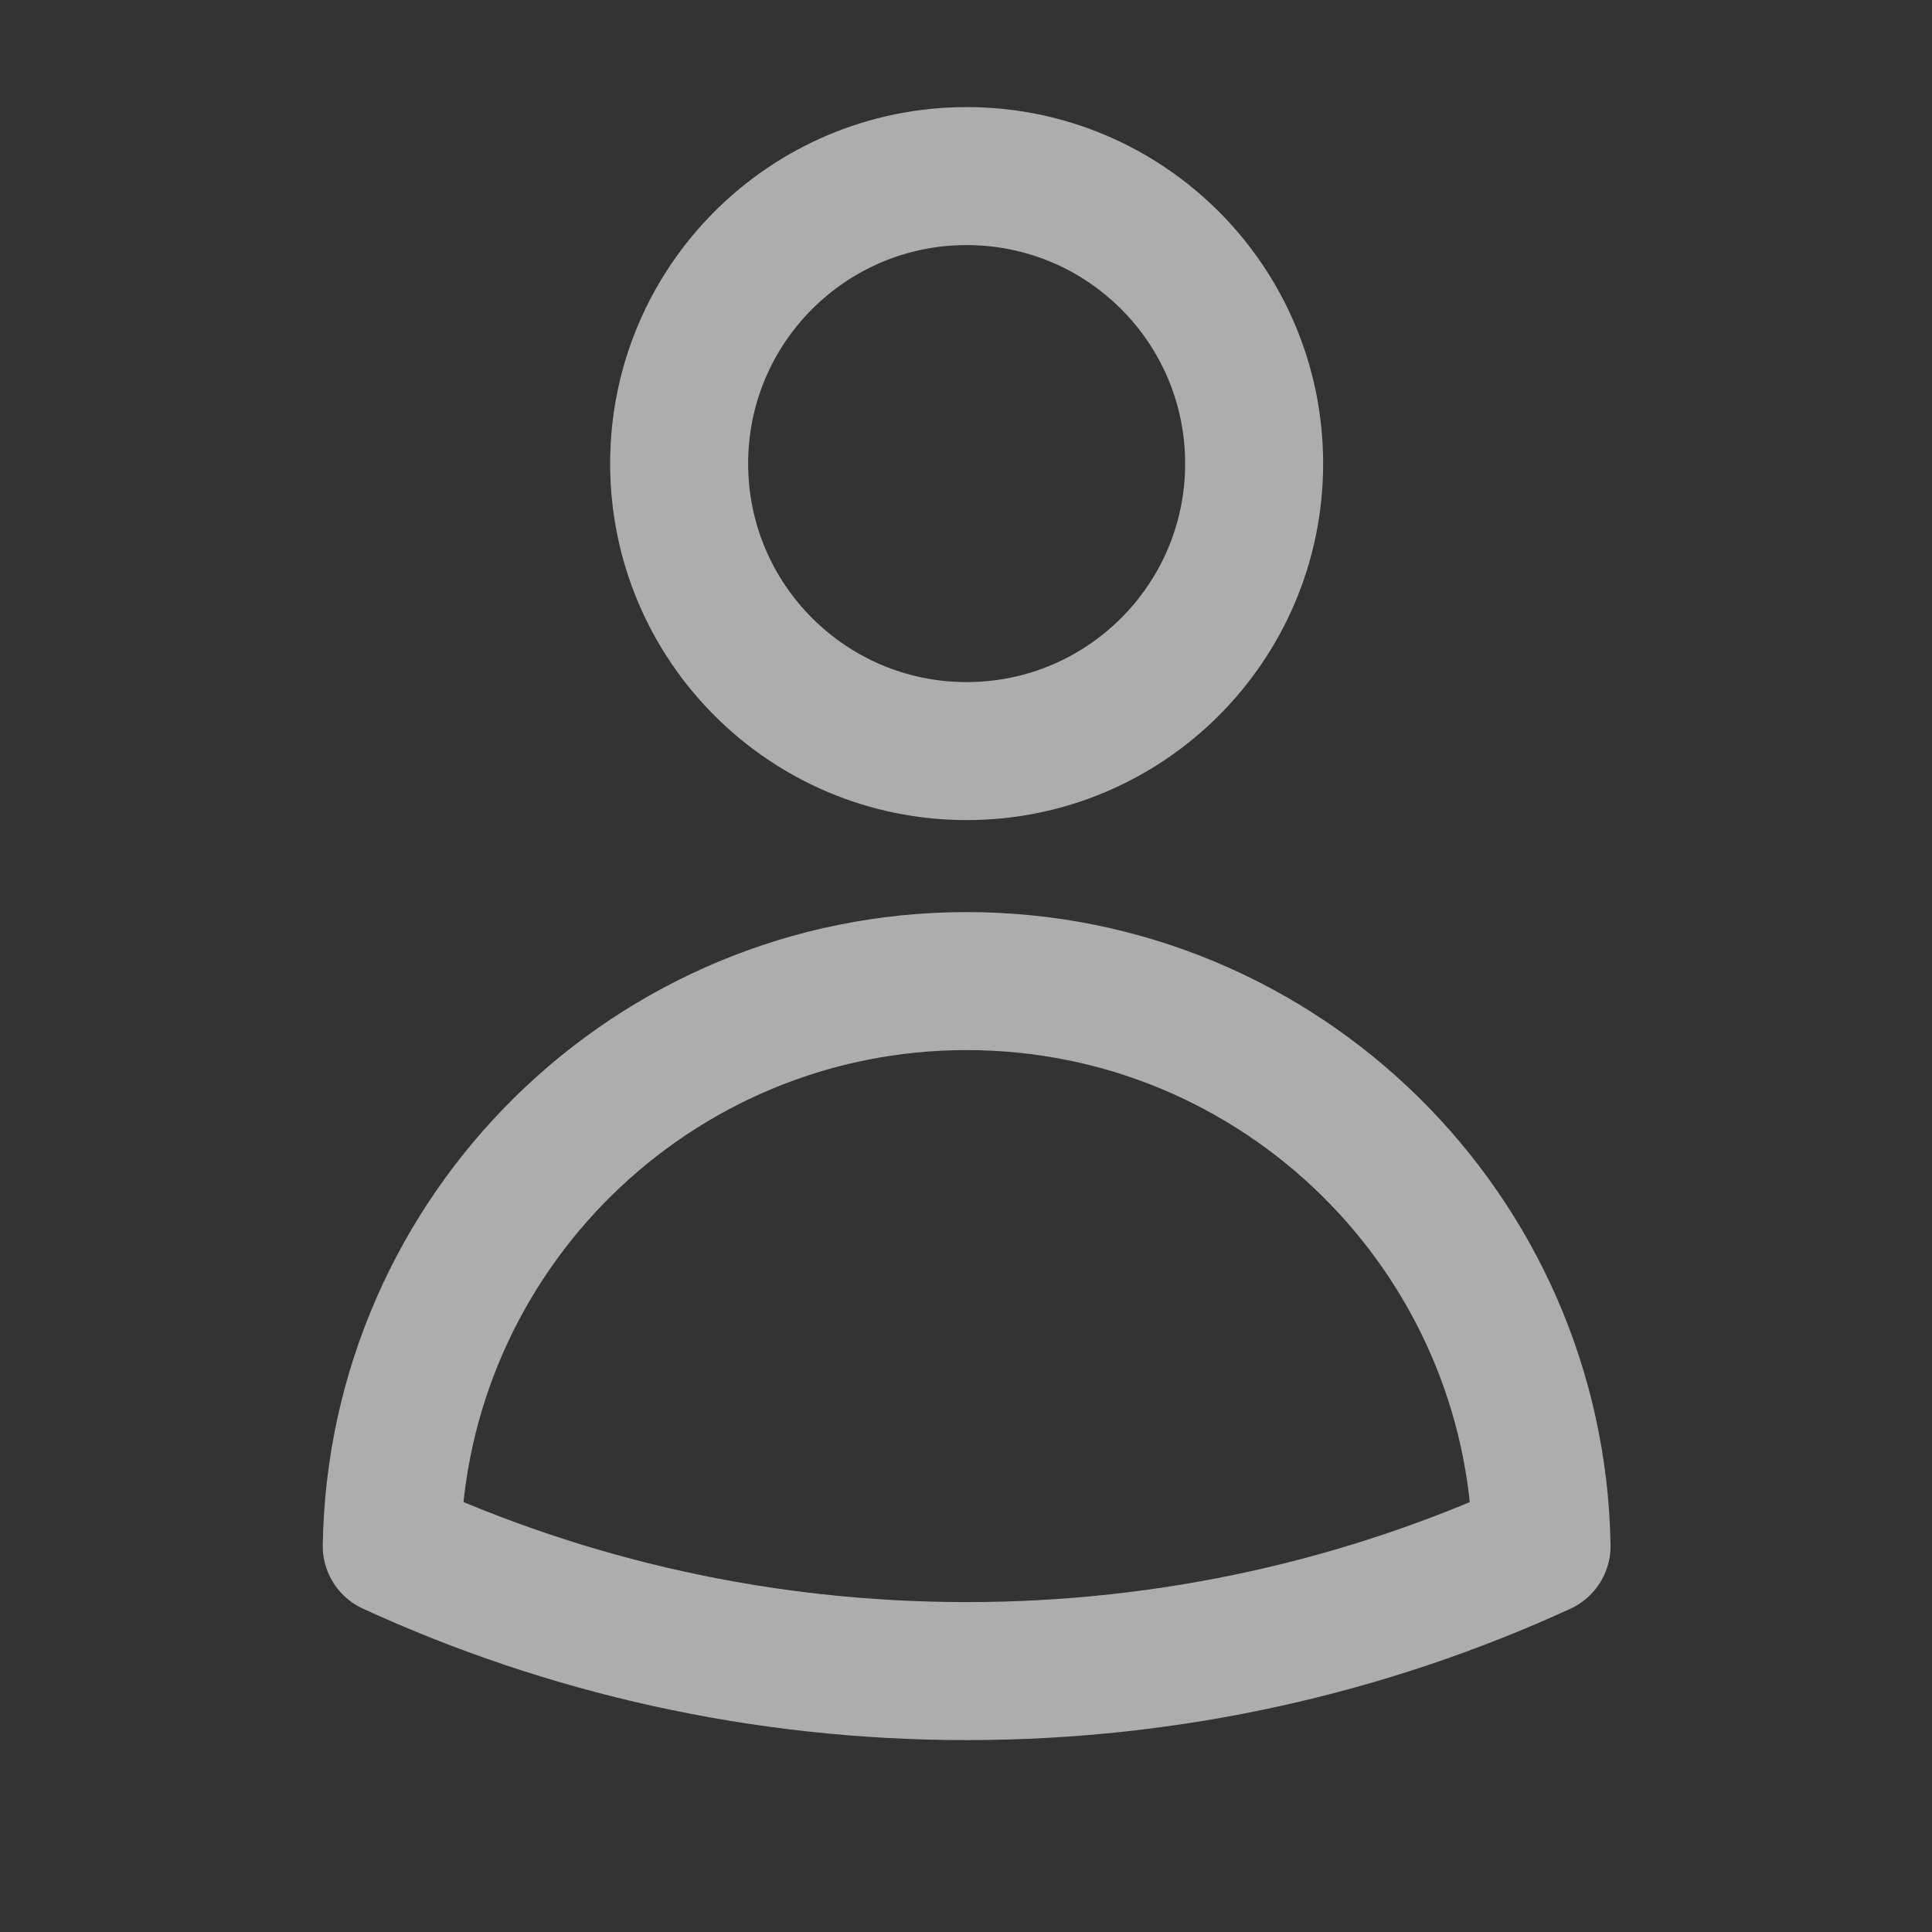 <svg xmlns="http://www.w3.org/2000/svg" width="21" height="21" viewBox="0 0 21 21" fill="none">
<rect x="0" y="0" width="21" height="21" fill="#333333" stroke="none"/>
<path d="M13.632 5.039C13.632 6.765 12.233 8.164 10.507 8.164C8.781 8.164 7.382 6.765 7.382 5.039C7.382 3.313 8.781 1.914 10.507 1.914C12.233 1.914 13.632 3.313 13.632 5.039Z" stroke="white" stroke-opacity="0.6" stroke-width="1.5" stroke-linecap="round" stroke-linejoin="round"/>
<path d="M4.258 16.804C4.316 13.403 7.092 10.664 10.507 10.664C13.922 10.664 16.698 13.403 16.756 16.805C14.854 17.677 12.737 18.164 10.507 18.164C8.277 18.164 6.16 17.677 4.258 16.804Z" stroke="white" stroke-opacity="0.6" stroke-width="1.5" stroke-linecap="round" stroke-linejoin="round"/>
</svg>